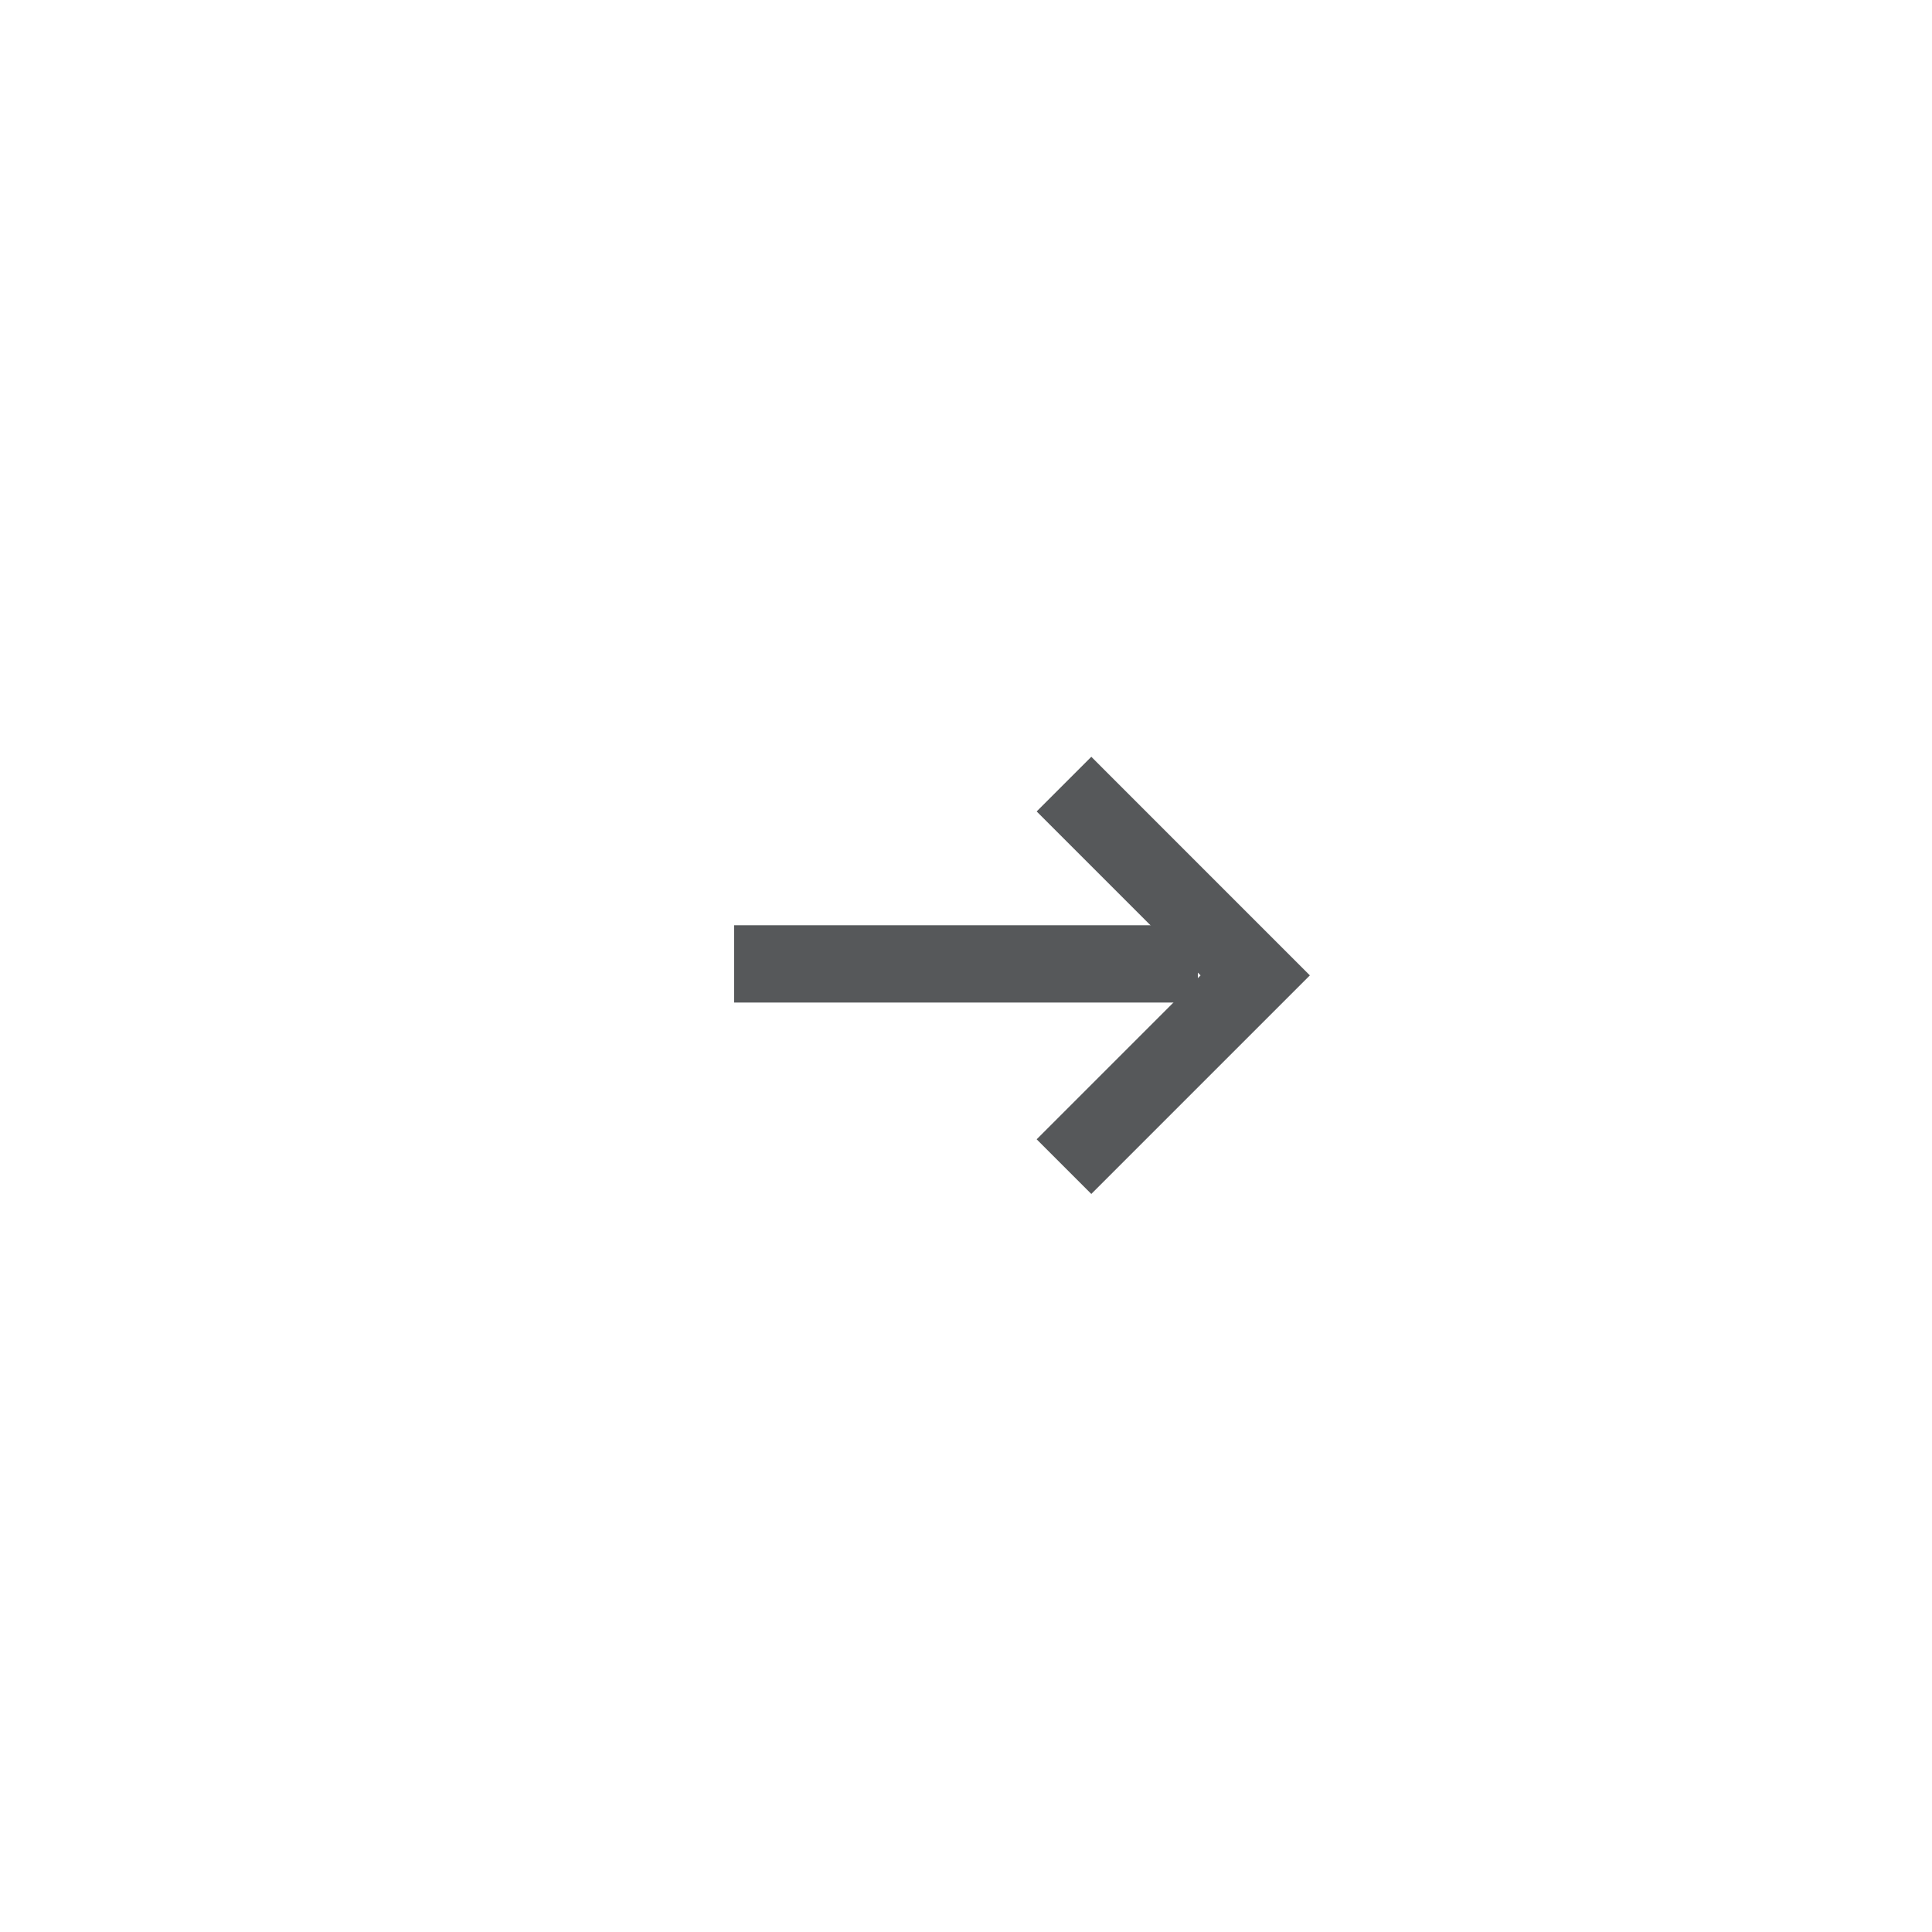 <svg width="50" height="50" viewBox="0 0 50 50" fill="none" xmlns="http://www.w3.org/2000/svg">
<line x1="20" y1="24.946" x2="30" y2="24.946" stroke="#56585A" stroke-width="2" stroke-linecap="square"/>
<path d="M28.243 21L32.485 25.243L28.243 29.485" stroke="#56585A" stroke-width="2" stroke-linecap="square"/>
</svg>
